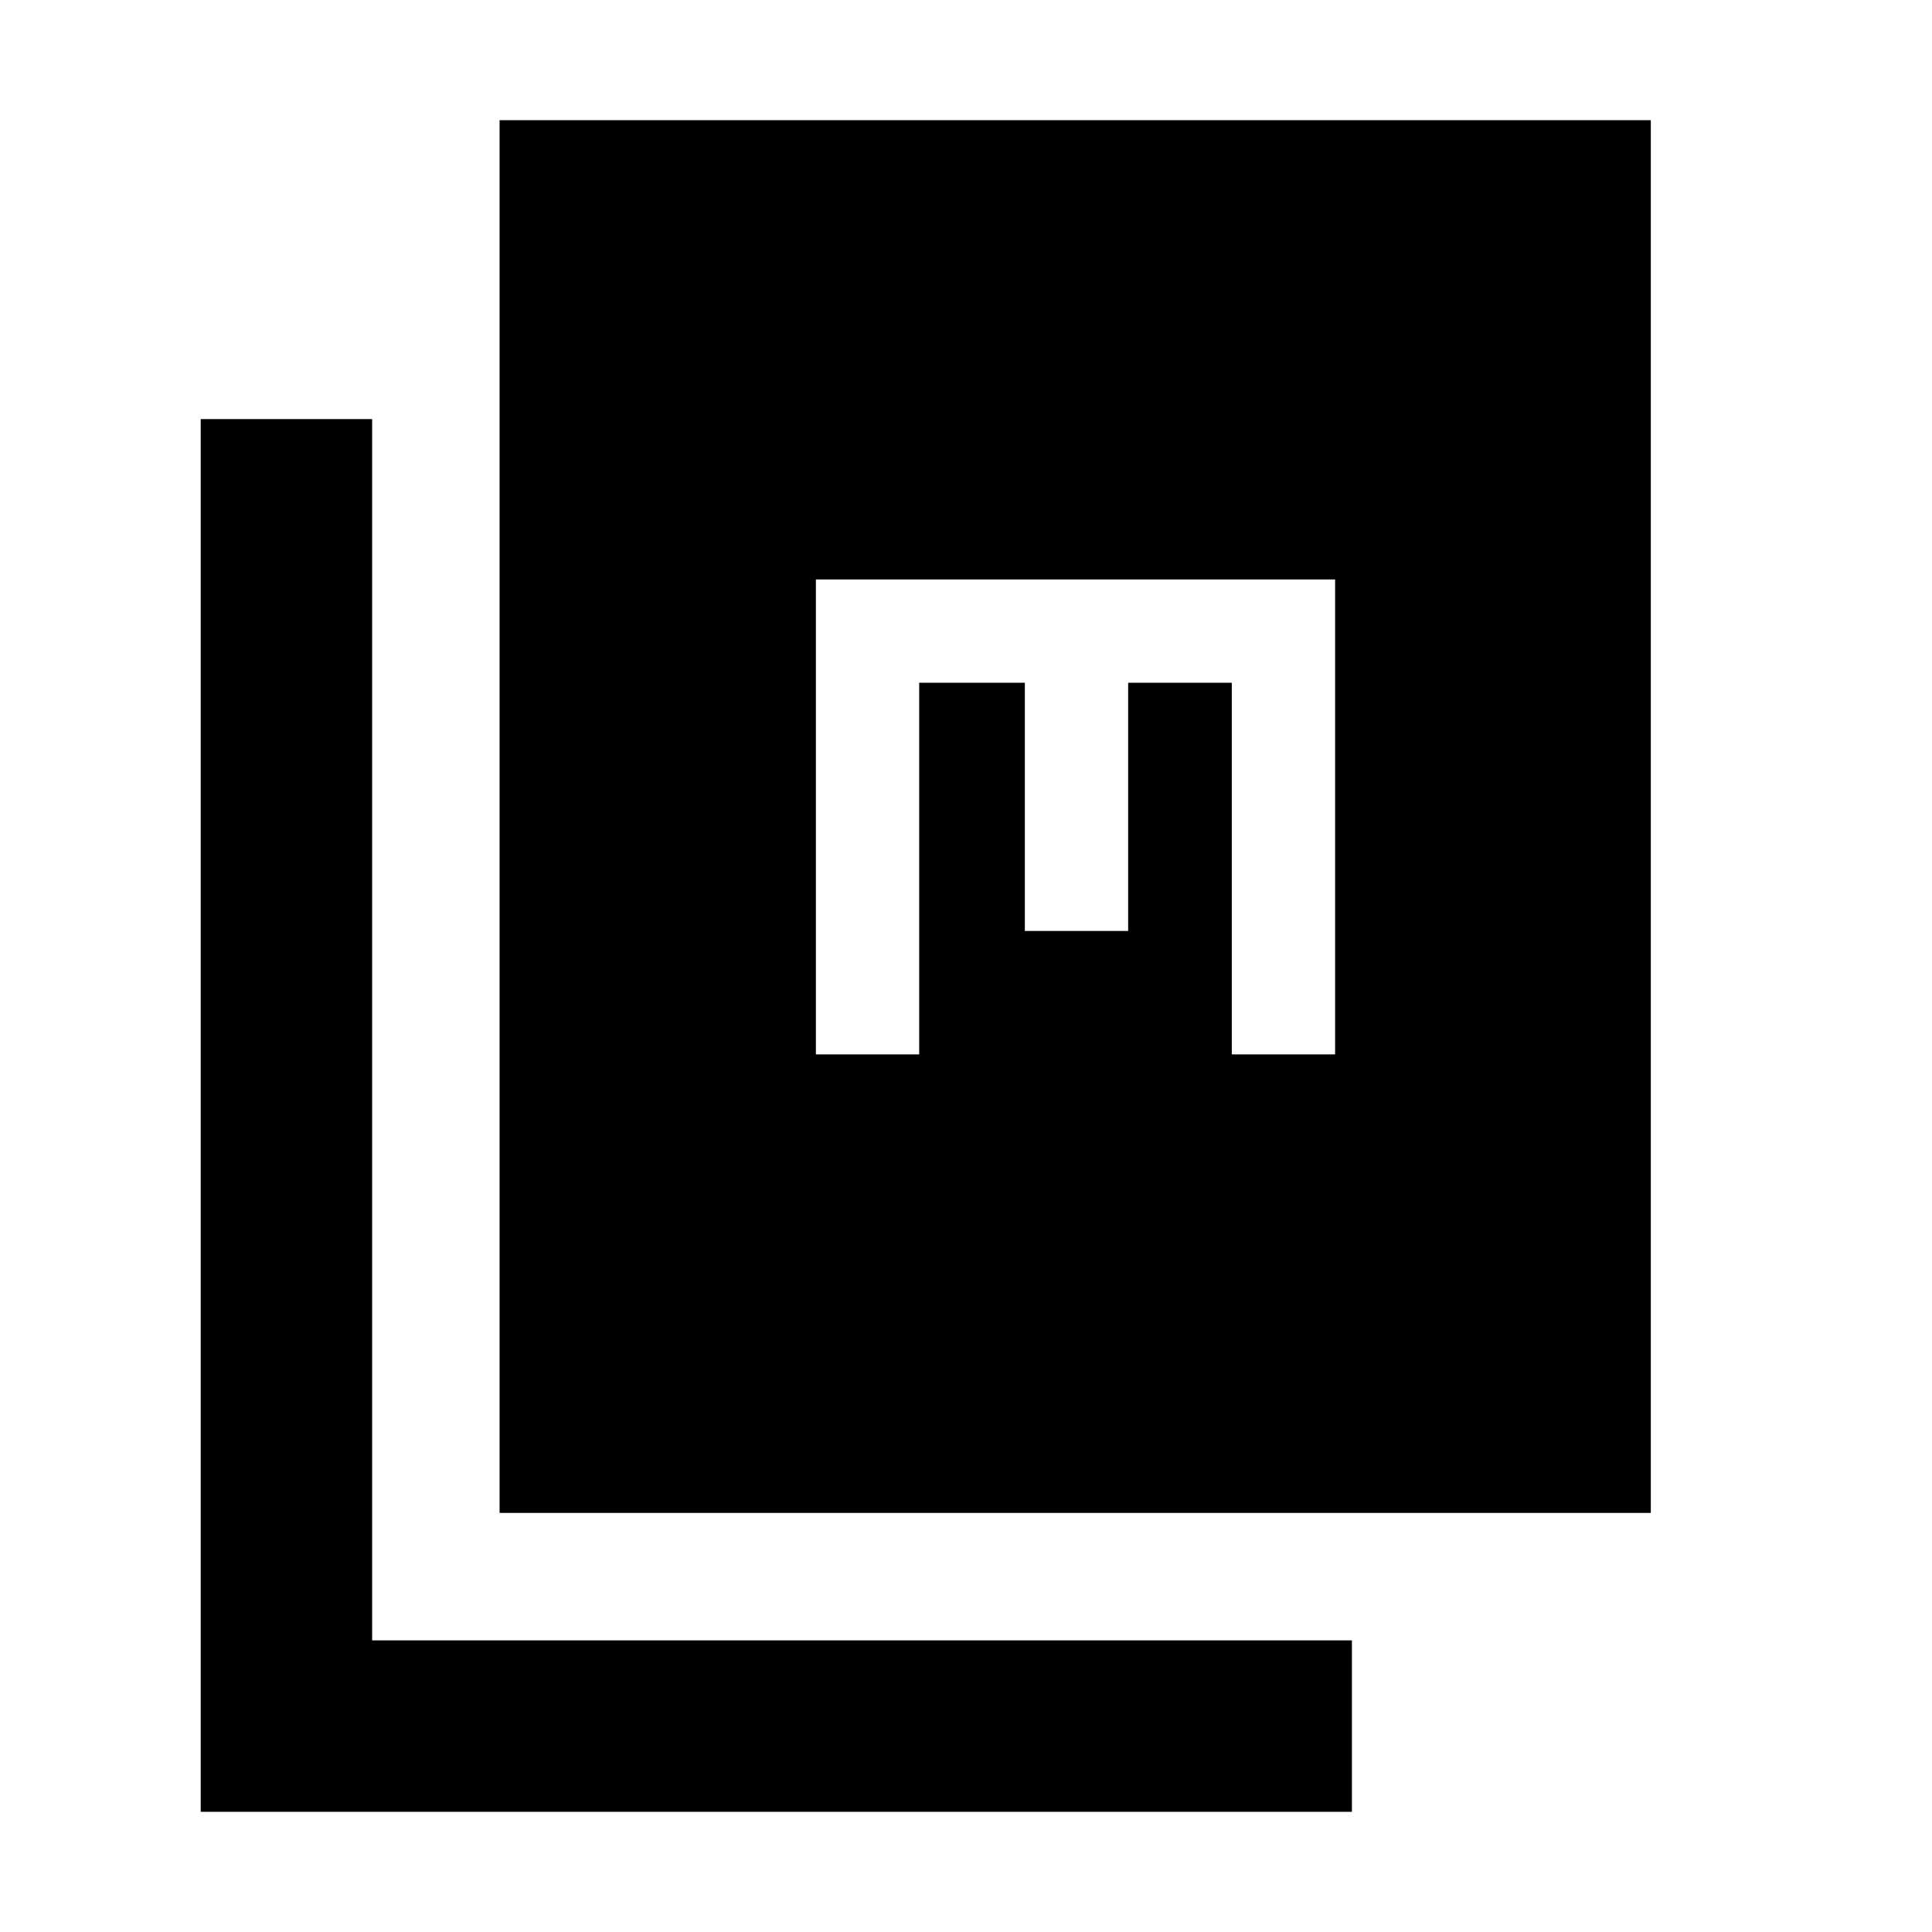 <svg xmlns="http://www.w3.org/2000/svg" height="40" viewBox="0 -960 960 960" width="40"><path d="M248.245-208.245v-692.032h572.032v692.032H248.245ZM99.723-59.723v-692.032h85.189v606.843h486.843v85.189H99.723Zm305.683-376.35h51.333v-184.666h52.5v123.333h51.334v-123.333h51.5v184.666h51.333v-236h-258v236Z"/></svg>